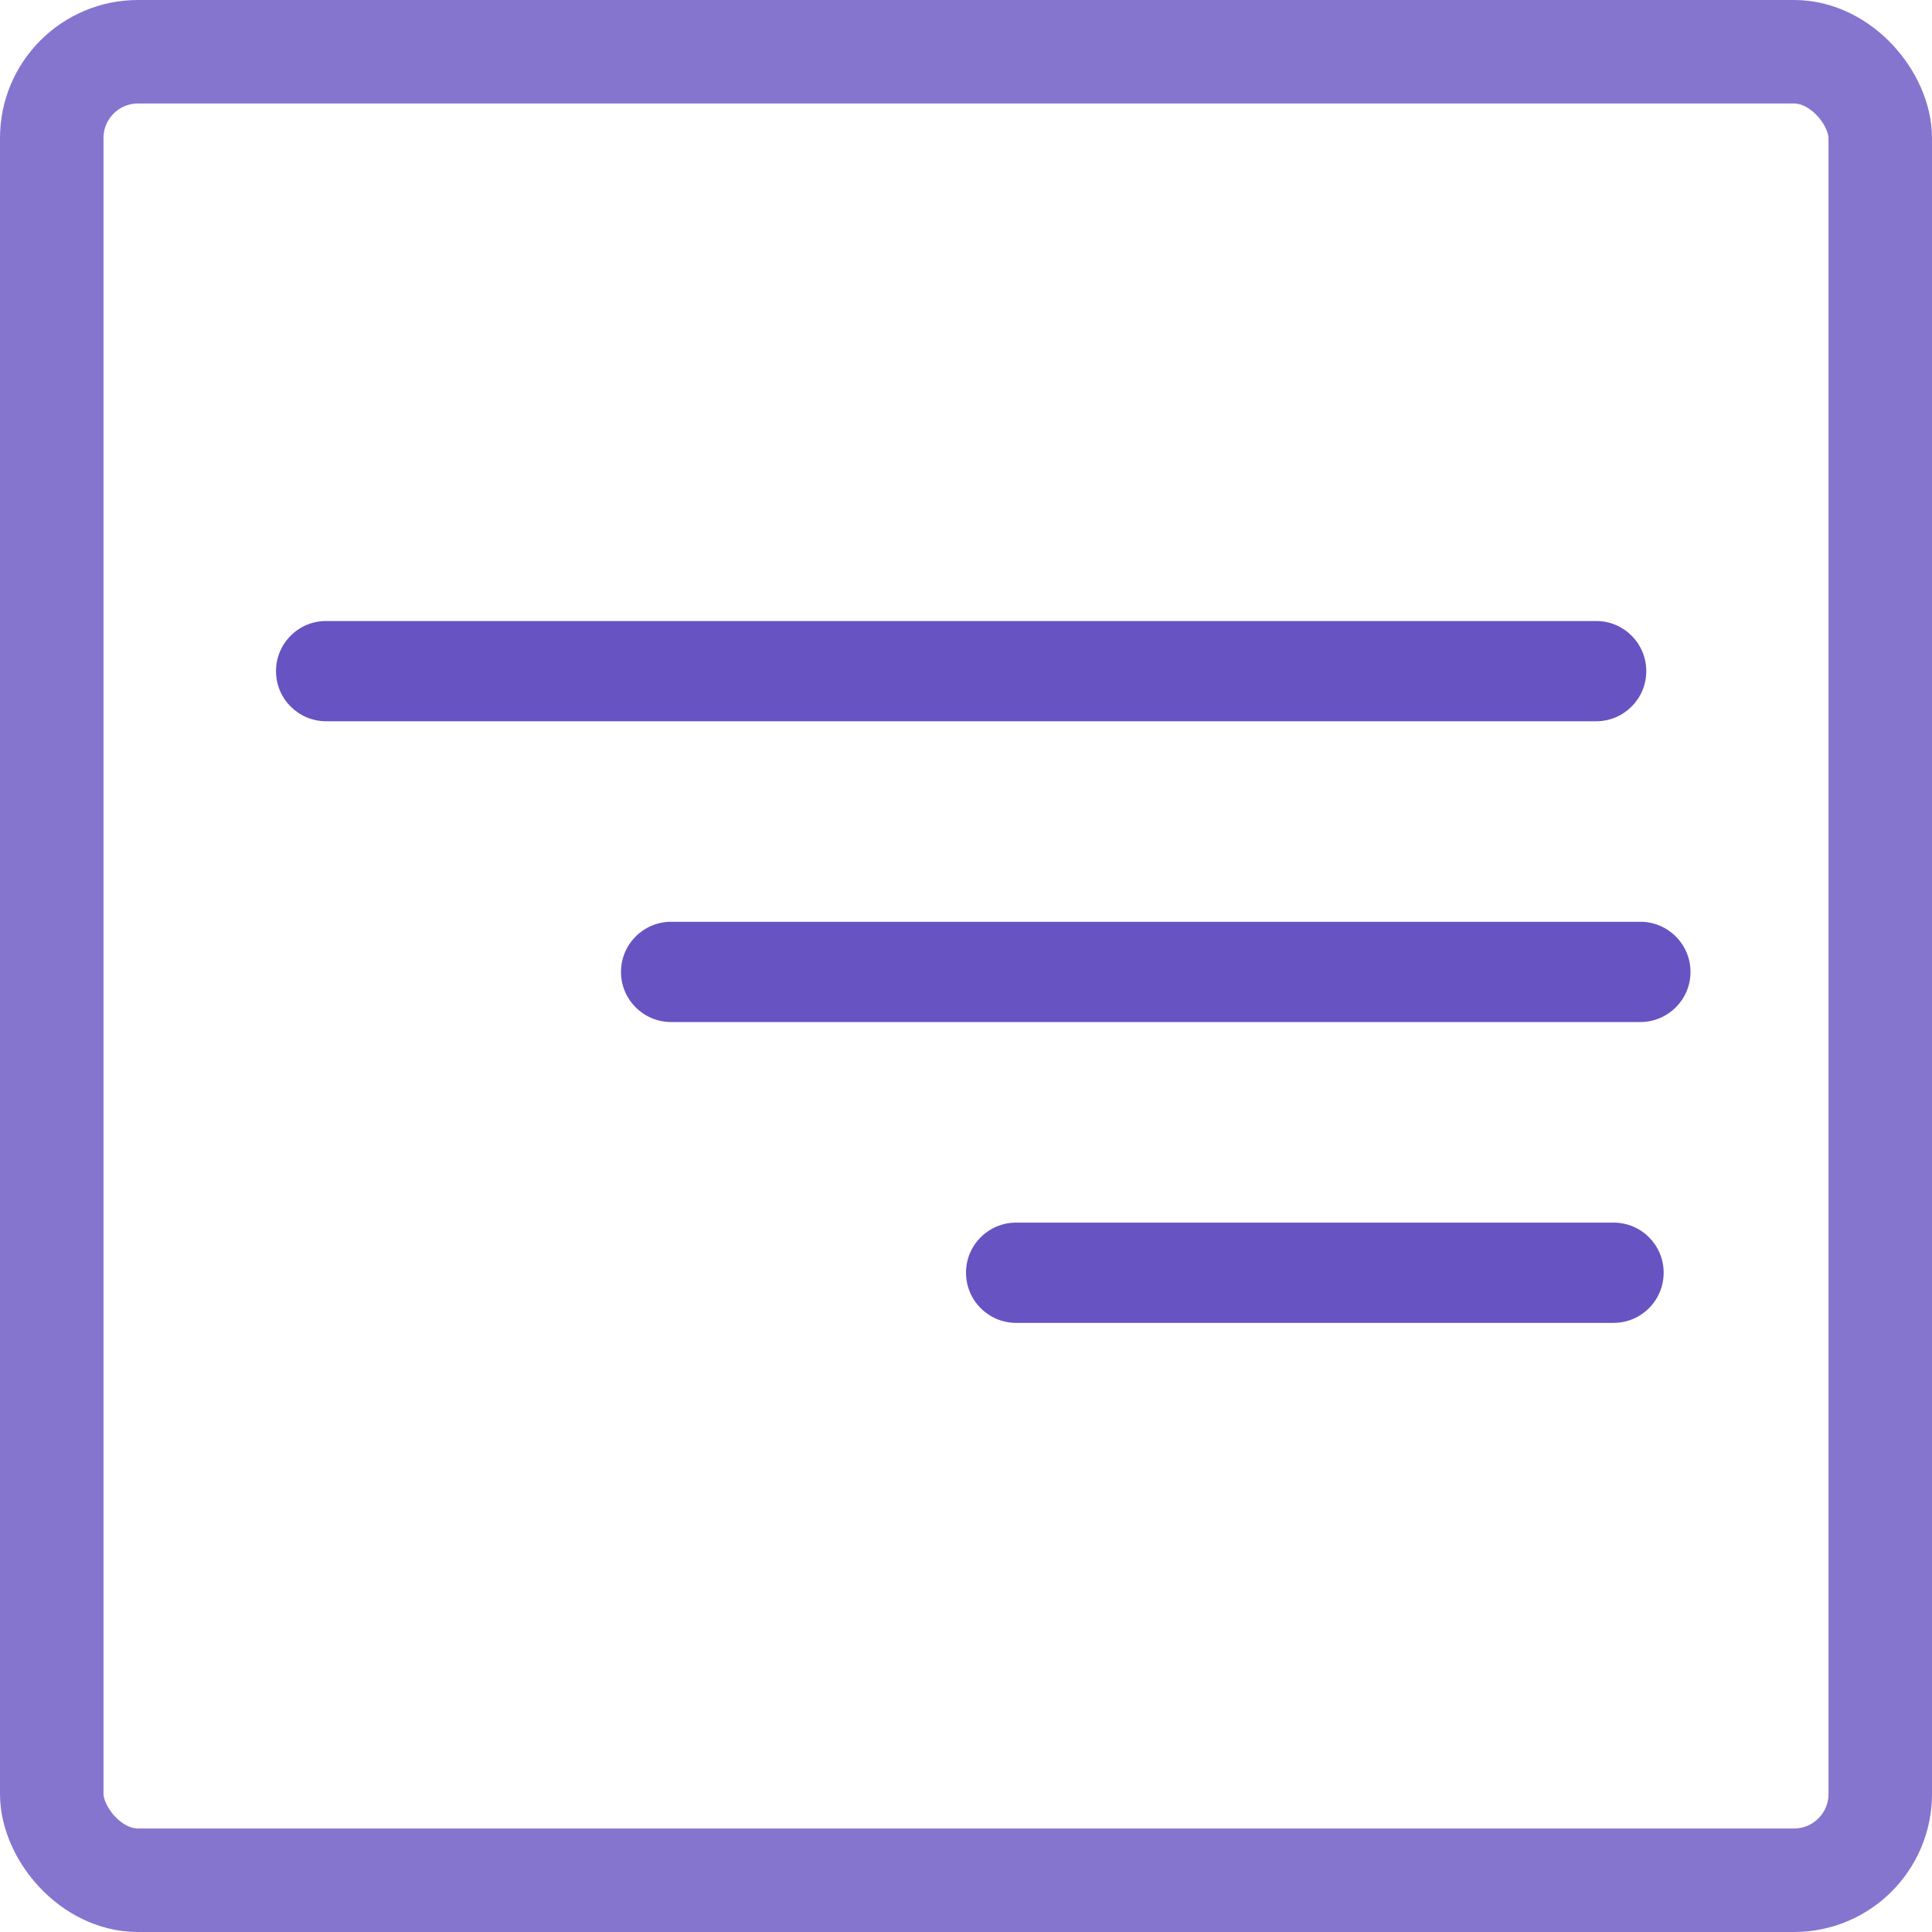 <svg width="28" height="28" viewBox="0 0 28 28" fill="none" xmlns="http://www.w3.org/2000/svg">
<rect x="0.75" y="0.75" width="26.5" height="26.5" rx="1.25" stroke="#6853C2" stroke-opacity="0.8" stroke-width="1.5"/>
<path d="M23.133 10.453H4.727C4.325 10.453 4 10.128 4 9.727C4 9.325 4.325 9 4.727 9H23.133C23.534 9 23.859 9.325 23.859 9.727C23.859 10.128 23.534 10.453 23.133 10.453Z" fill="#6853C2"/>
<path d="M23.773 14.812H9.727C9.325 14.812 9 14.487 9 14.086C9 13.685 9.325 13.359 9.727 13.359H23.773C24.174 13.359 24.5 13.685 24.5 14.086C24.5 14.487 24.174 14.812 23.773 14.812Z" fill="#6853C2"/>
<path d="M23.385 19.172H14.727C14.325 19.172 14 18.846 14 18.445C14 18.044 14.325 17.719 14.727 17.719H23.385C23.787 17.719 24.111 18.044 24.111 18.445C24.111 18.846 23.787 19.172 23.385 19.172Z" fill="#6853C2"/>
</svg>
